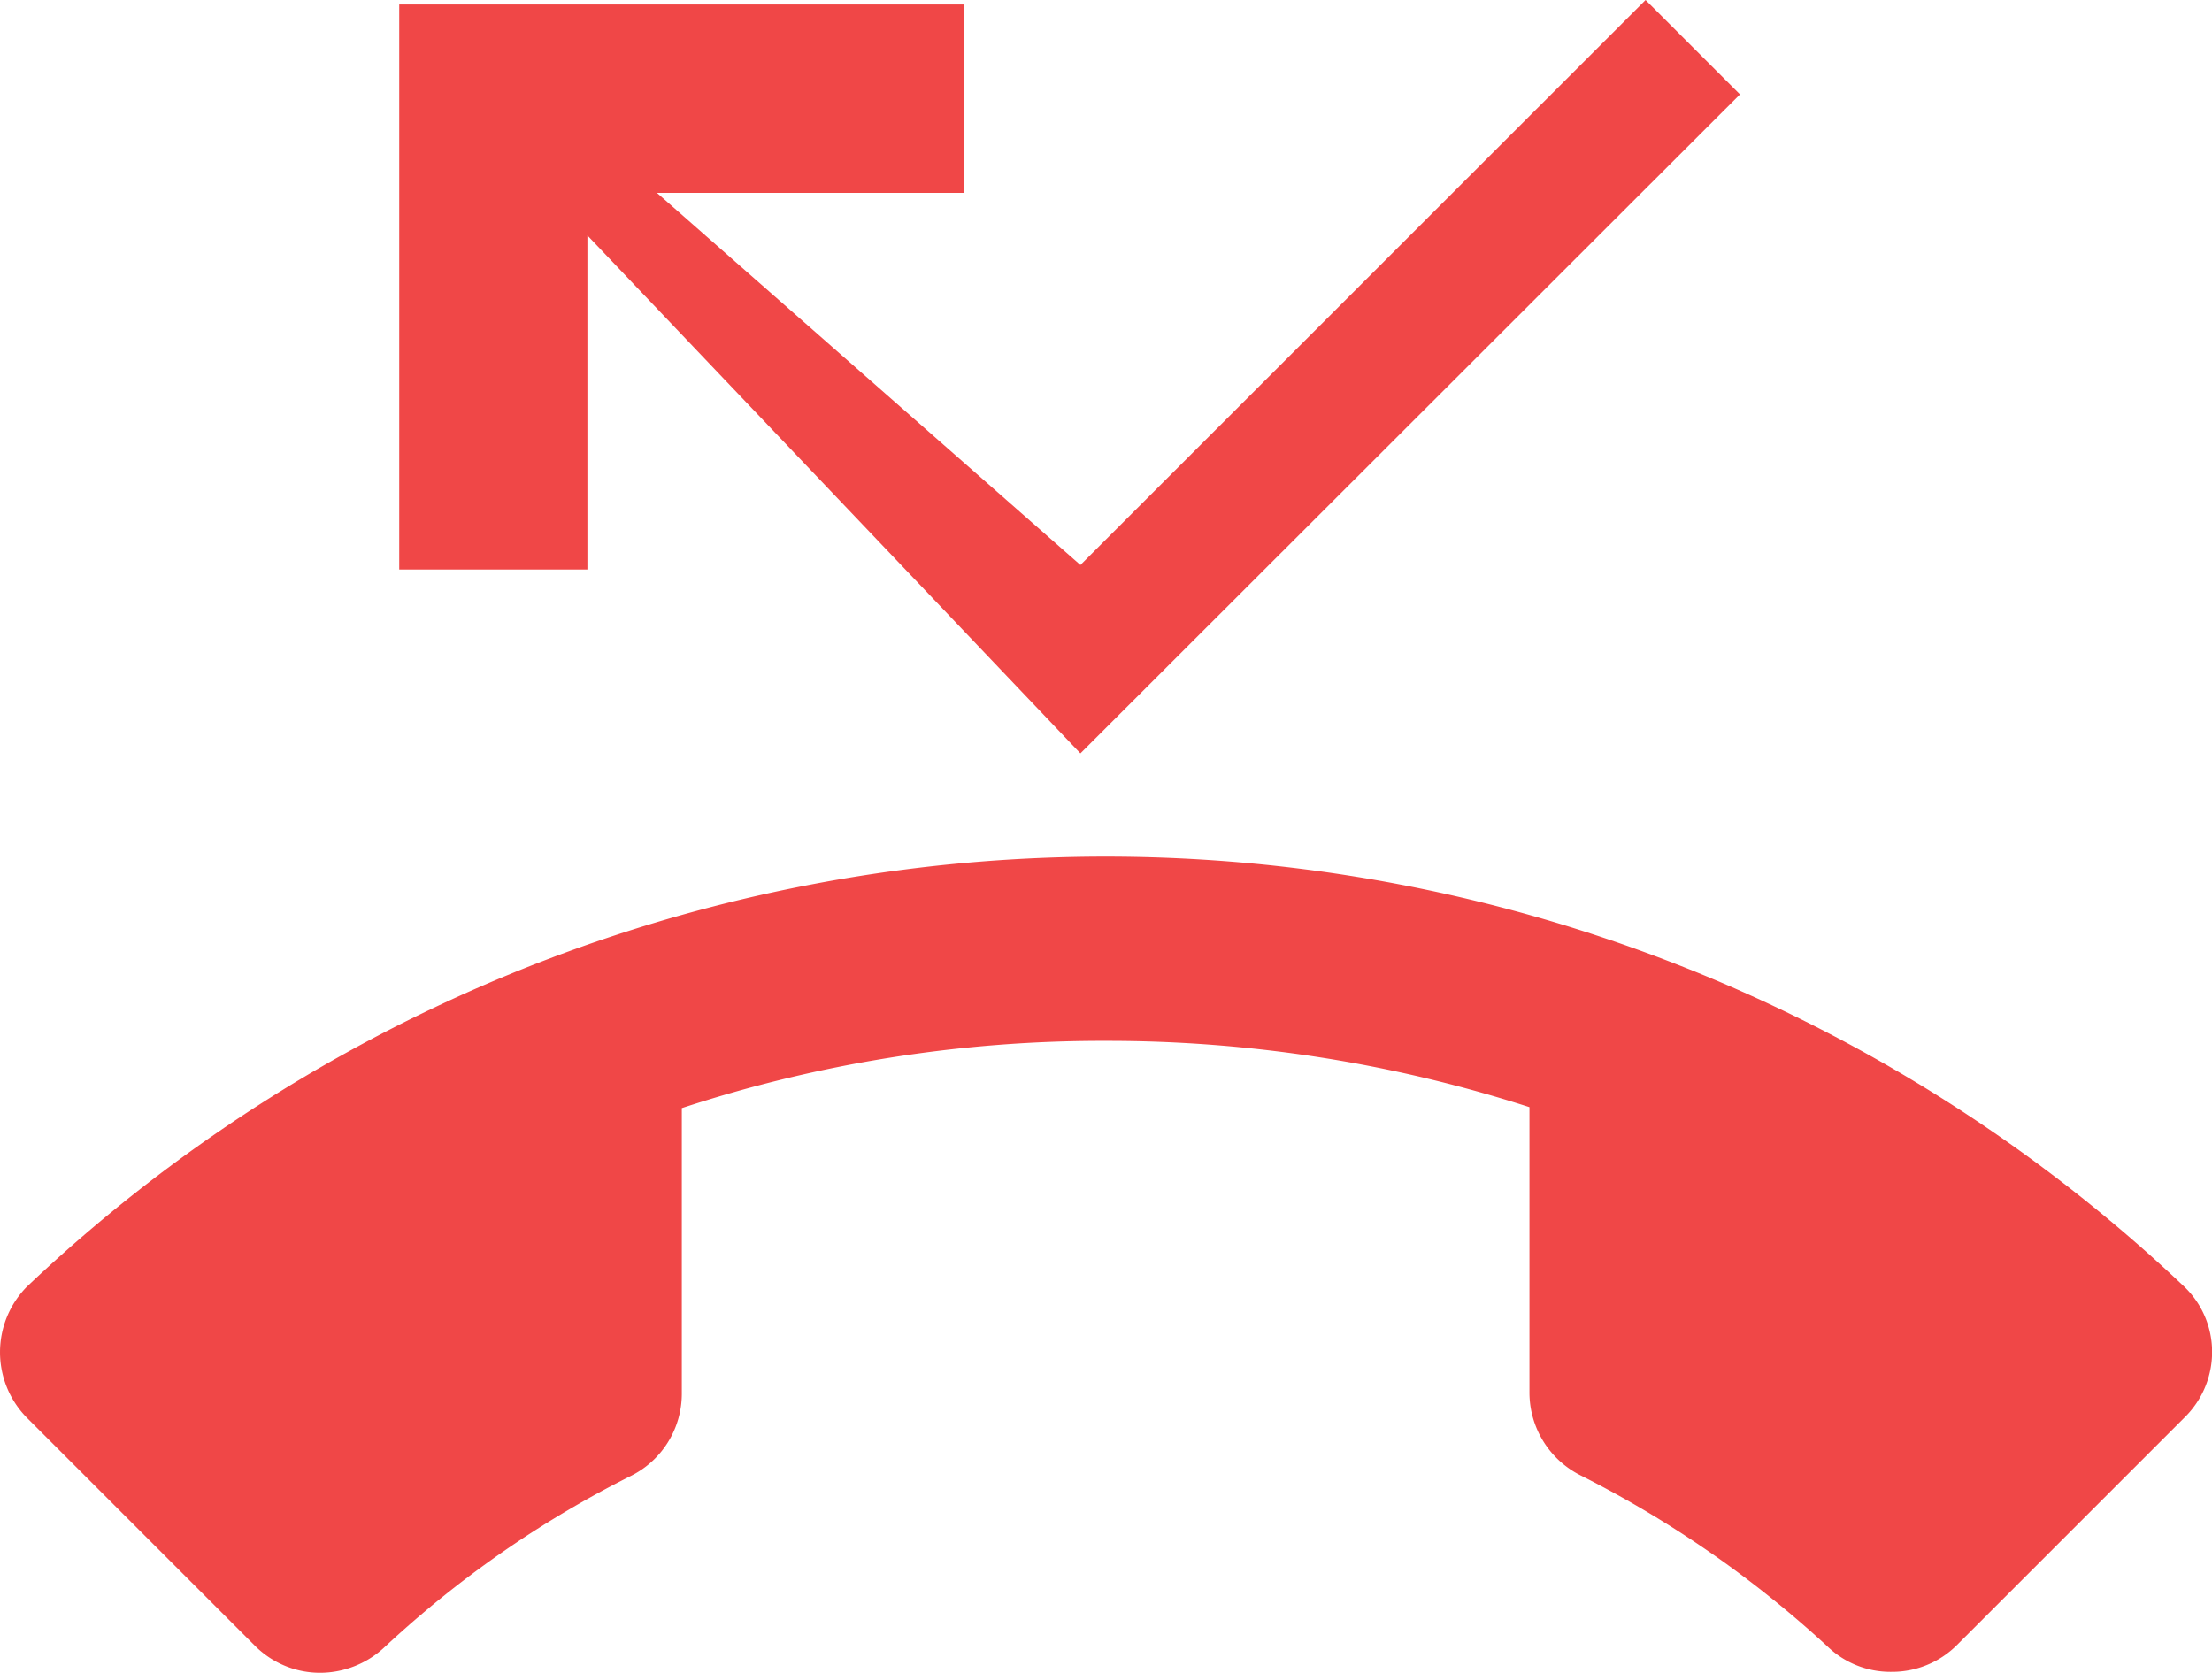 <svg xmlns="http://www.w3.org/2000/svg" viewBox="0 0 210.88 159.49"><defs><style>.cls-1{fill:#f04747;}</style></defs><g id="Layer_2" data-name="Layer 2"><g id="Layer_1-2" data-name="Layer 1"><path class="cls-1" d="M56,22.45l47,49.38L165.88,9l-9-9L103,53.87,62.63,18.39h29.3V.43H38.06V54.3H56ZM208.25,122.69a149.45,149.45,0,0,0-205.7,0,8.9,8.9,0,0,0,0,12.47l21.78,21.78a8.77,8.77,0,0,0,6.24,2.55A9,9,0,0,0,36.71,157a100.23,100.23,0,0,1,23.37-16.25A8.76,8.76,0,0,0,65,132.87V105.65a128.36,128.36,0,0,1,40.41-6.41,130.92,130.92,0,0,1,40.4,6.32v27.23a8.84,8.84,0,0,0,4.92,7.9,103.49,103.49,0,0,1,23.45,16.25,8.64,8.64,0,0,0,6.15,2.46,8.74,8.74,0,0,0,6.23-2.55l21.78-21.78a8.73,8.73,0,0,0,2.55-6.24A8.6,8.6,0,0,0,208.25,122.69Z"/></g></g></svg>